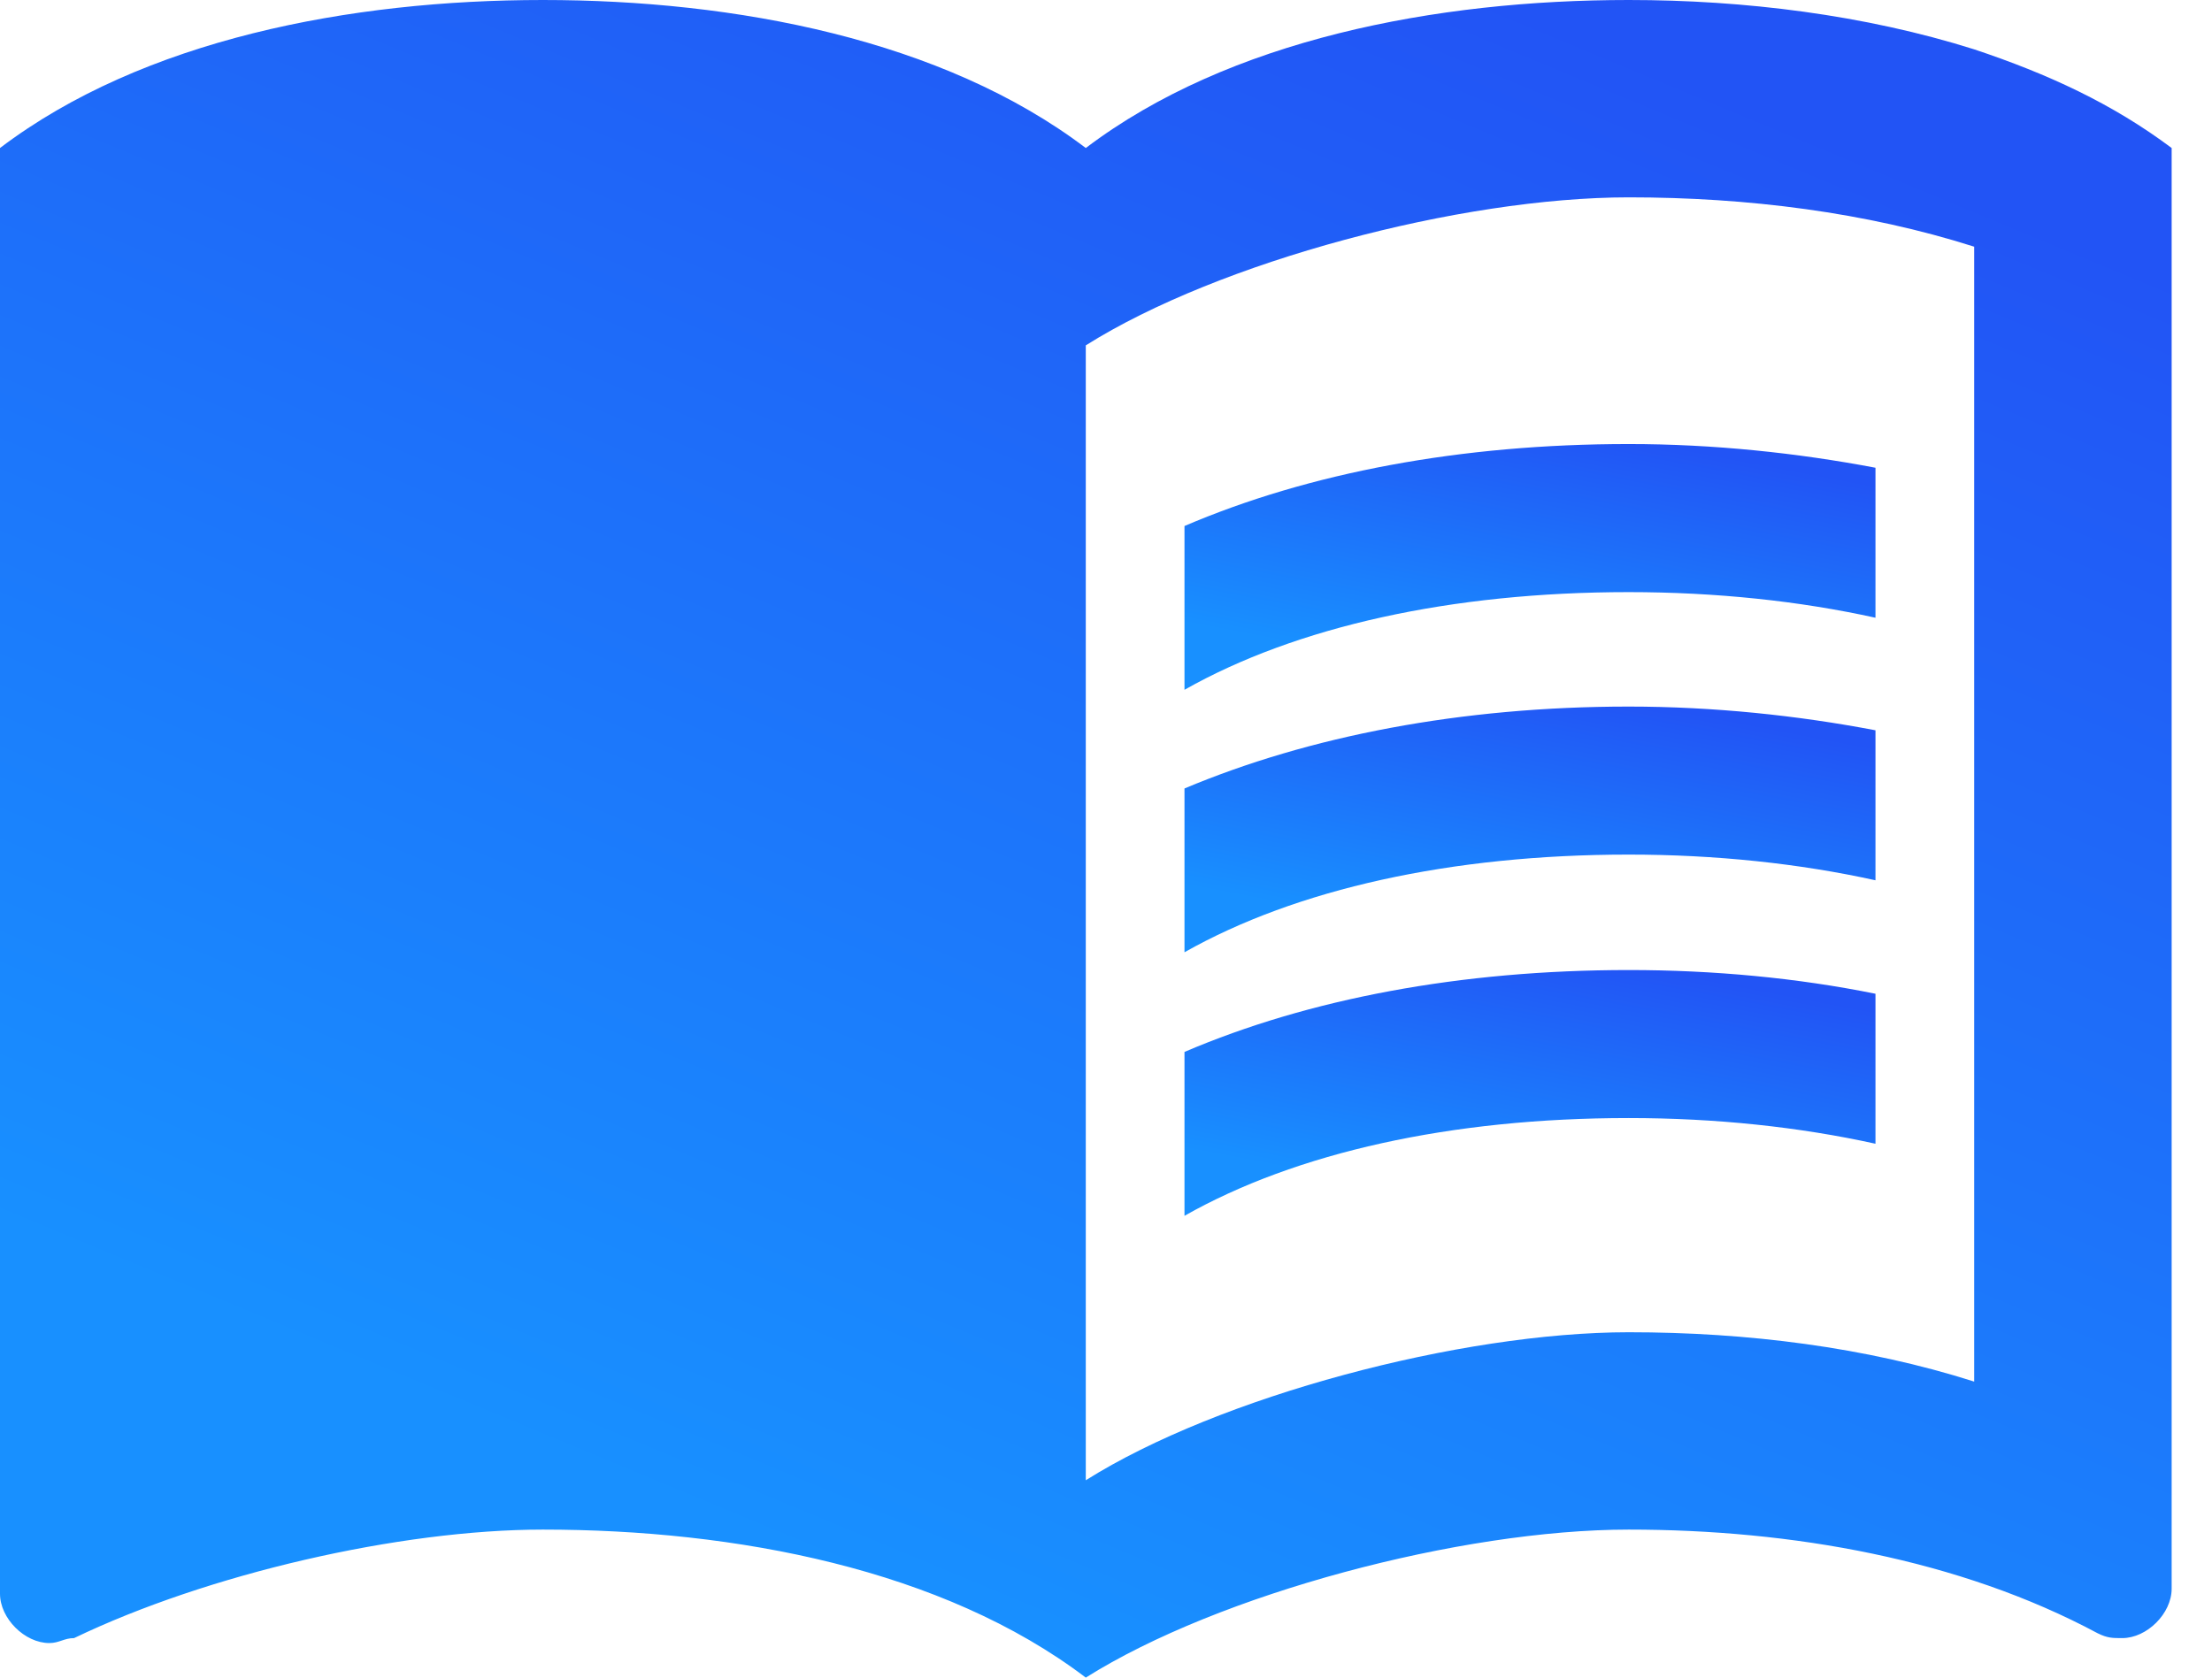 <svg width="29" height="22" viewBox="0 0 29 22" fill="none" xmlns="http://www.w3.org/2000/svg">
<path d="M25.882 0.647C24.446 0.194 22.867 0 21.353 0C18.829 0 16.112 0.518 14.235 1.941C12.359 0.518 9.641 0 7.118 0C4.594 0 1.876 0.518 0 1.941V20.9C0 21.224 0.324 21.547 0.647 21.547C0.776 21.547 0.841 21.482 0.971 21.482C2.718 20.641 5.241 20.059 7.118 20.059C9.641 20.059 12.359 20.576 14.235 22C15.982 20.9 19.153 20.059 21.353 20.059C23.488 20.059 25.688 20.447 27.5 21.418C27.629 21.482 27.694 21.482 27.823 21.482C28.147 21.482 28.471 21.159 28.471 20.835V1.941C27.694 1.359 26.853 0.971 25.882 0.647ZM25.882 18.118C24.459 17.665 22.906 17.471 21.353 17.471C19.153 17.471 15.982 18.312 14.235 19.412V4.529C15.982 3.429 19.153 2.588 21.353 2.588C22.906 2.588 24.459 2.782 25.882 3.235V18.118Z" fill="url(#paint0_linear_1_572)"/>
<path d="M21.353 7.765C22.492 7.765 23.592 7.881 24.588 8.101V6.134C23.566 5.94 22.466 5.823 21.353 5.823C19.153 5.823 17.16 6.199 15.529 6.898V9.046C16.992 8.218 19.023 7.765 21.353 7.765Z" fill="url(#paint1_linear_1_572)"/>
<path d="M15.529 10.34V12.488C16.992 11.66 19.023 11.207 21.353 11.207C22.492 11.207 23.592 11.324 24.588 11.544V9.577C23.566 9.382 22.466 9.266 21.353 9.266C19.153 9.266 17.16 9.654 15.529 10.34Z" fill="url(#paint2_linear_1_572)"/>
<path d="M21.353 12.721C19.153 12.721 17.16 13.097 15.529 13.795V15.944C16.992 15.115 19.023 14.662 21.353 14.662C22.492 14.662 23.592 14.779 24.588 14.999V13.032C23.566 12.825 22.466 12.721 21.353 12.721Z" fill="url(#paint3_linear_1_572)"/>
<defs>
<linearGradient id="paint0_linear_1_572" x1="23.984" y1="1.798" x2="15.399" y2="22.439" gradientUnits="userSpaceOnUse">
<stop stop-color="#2254F5"/>
<stop offset="1" stop-color="#1890FF"/>
</linearGradient>
<linearGradient id="paint1_linear_1_572" x1="23.161" y1="6.087" x2="22.506" y2="9.508" gradientUnits="userSpaceOnUse">
<stop stop-color="#2254F5"/>
<stop offset="1" stop-color="#1890FF"/>
</linearGradient>
<linearGradient id="paint2_linear_1_572" x1="23.161" y1="9.529" x2="22.506" y2="12.95" gradientUnits="userSpaceOnUse">
<stop stop-color="#2254F5"/>
<stop offset="1" stop-color="#1890FF"/>
</linearGradient>
<linearGradient id="paint3_linear_1_572" x1="23.161" y1="12.985" x2="22.506" y2="16.405" gradientUnits="userSpaceOnUse">
<stop stop-color="#2254F5"/>
<stop offset="1" stop-color="#1890FF"/>
</linearGradient>
</defs>
</svg>
